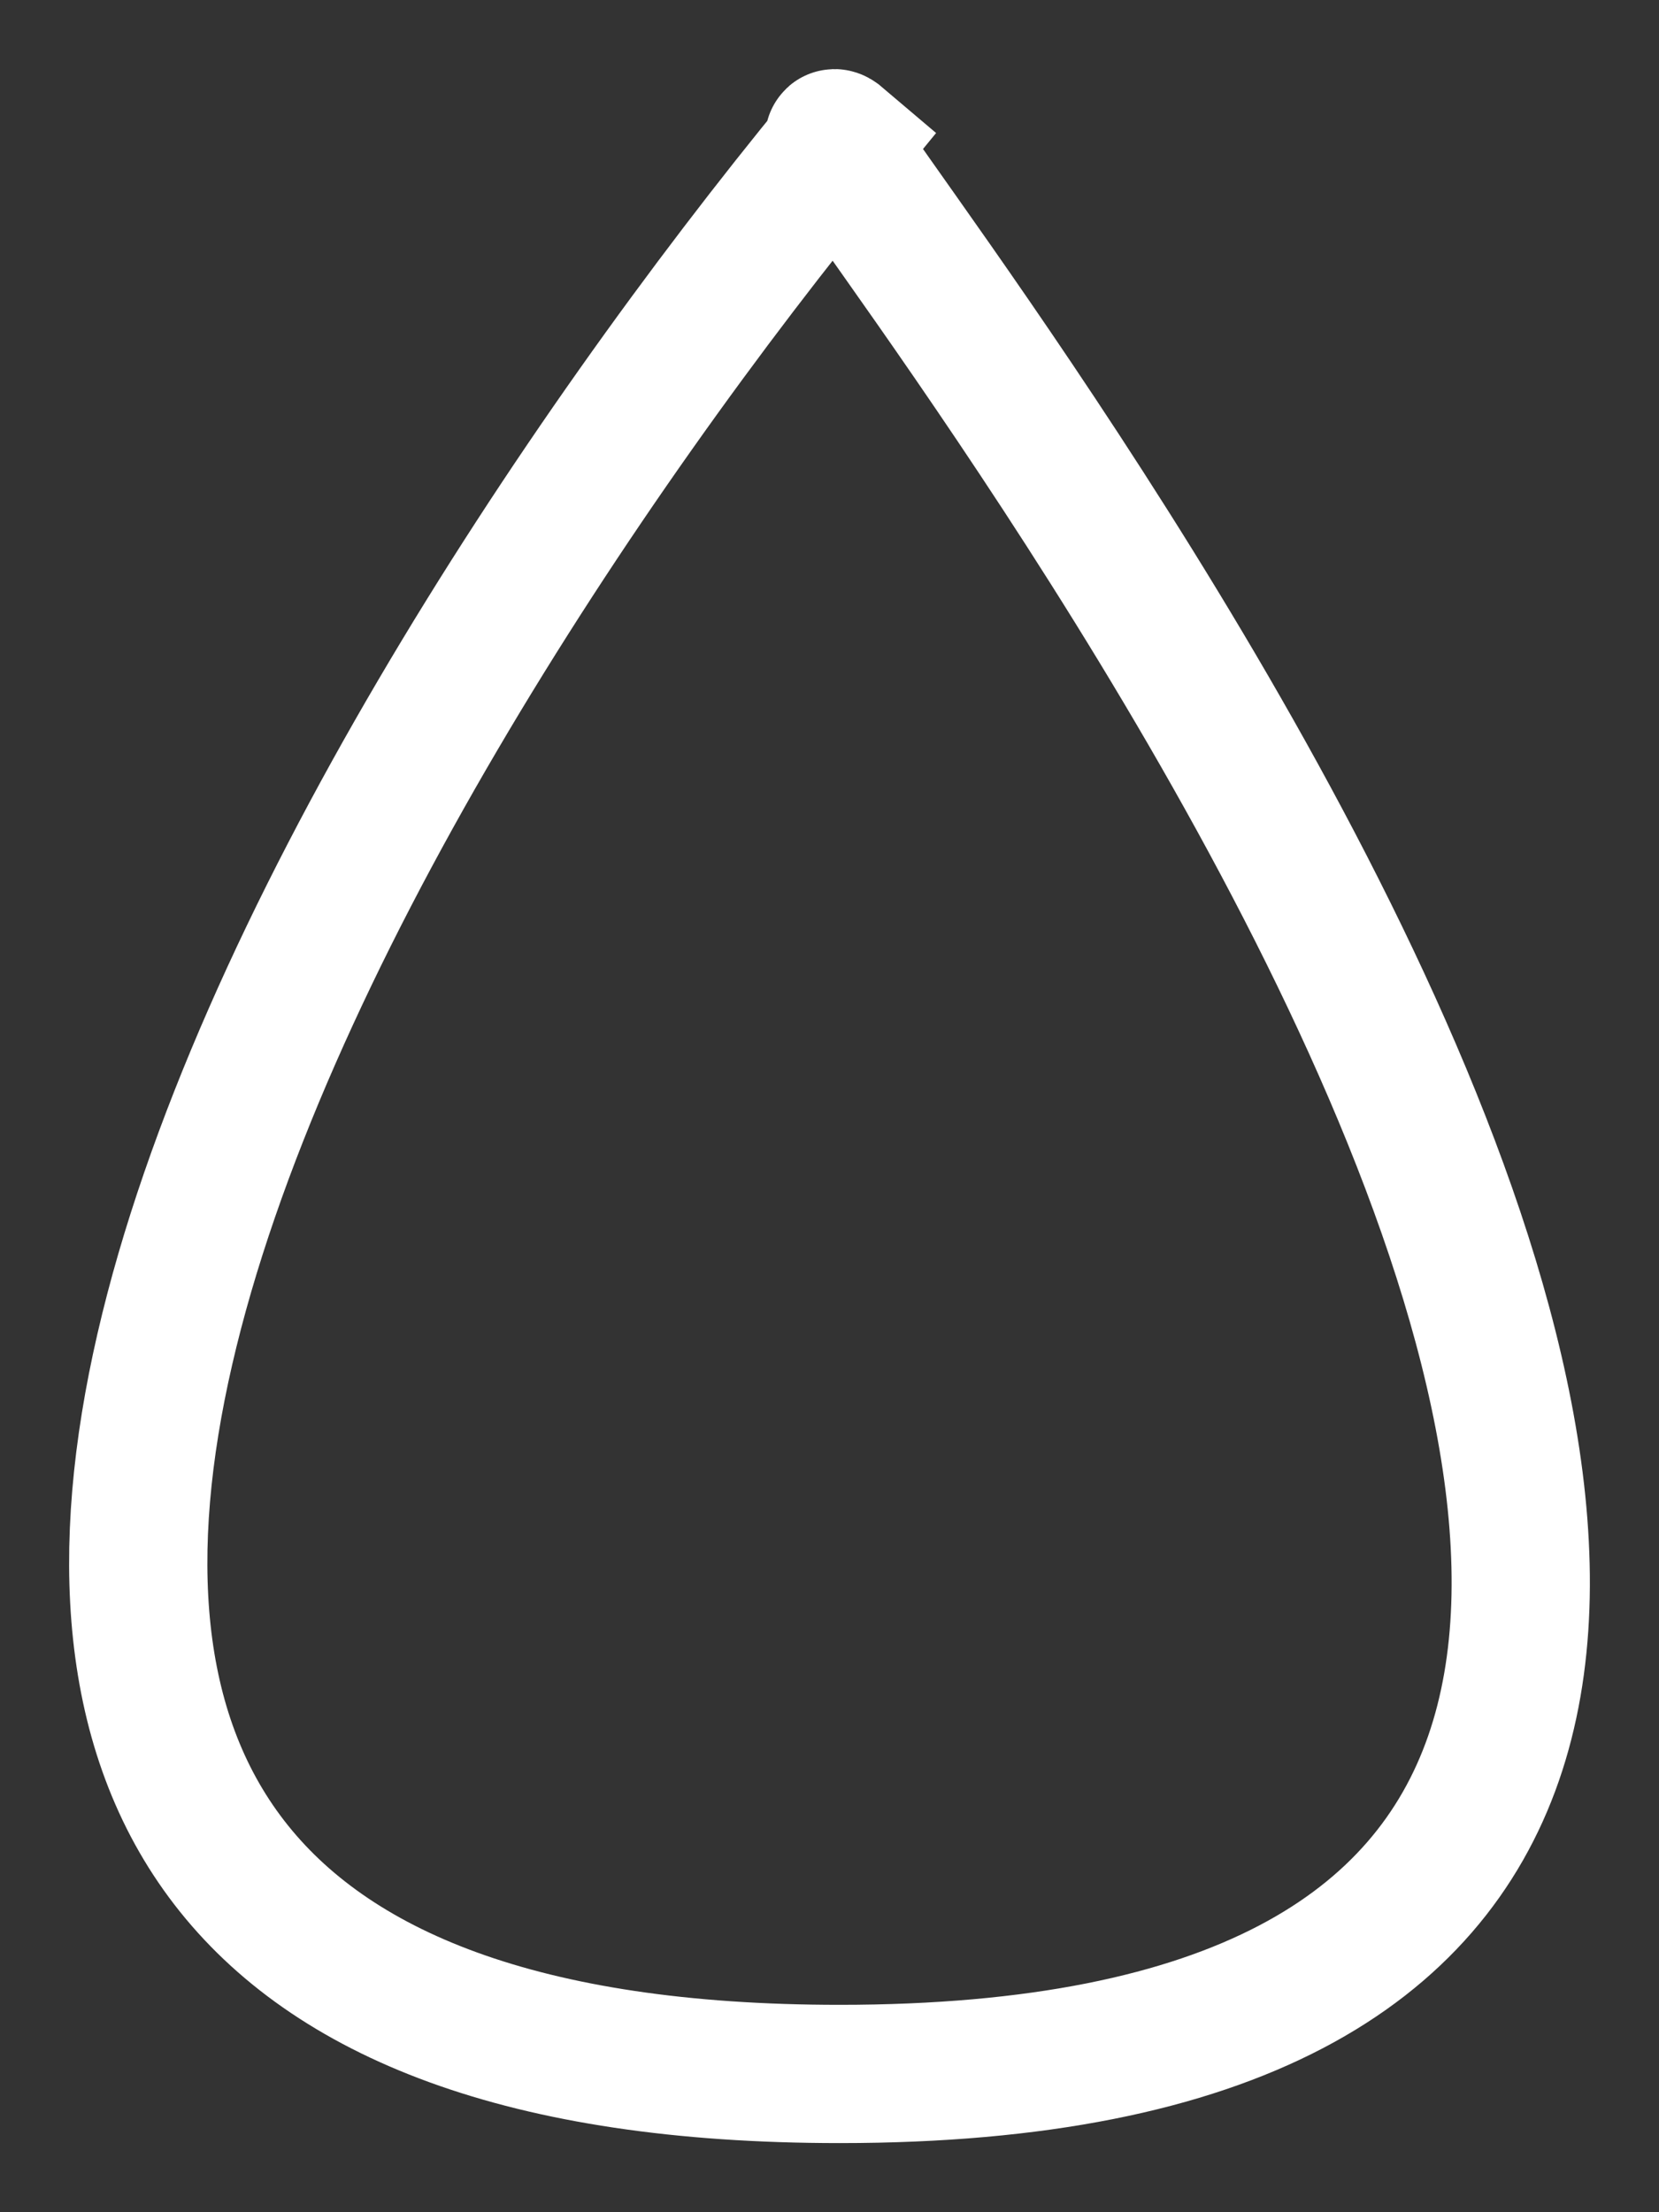 <svg width="12" height="16" viewBox="0 0 12 16" fill="none" xmlns="http://www.w3.org/2000/svg">
<rect x="0" y="0" width="12" height="16" fill="#333333" stroke="none"/>
<path d="M6.073 1.024C2.245 5.683 -3.115 15 6.073 15C17.558 15 5.253 0.325 6.073 1.024Z" stroke="white"/>
</svg>
